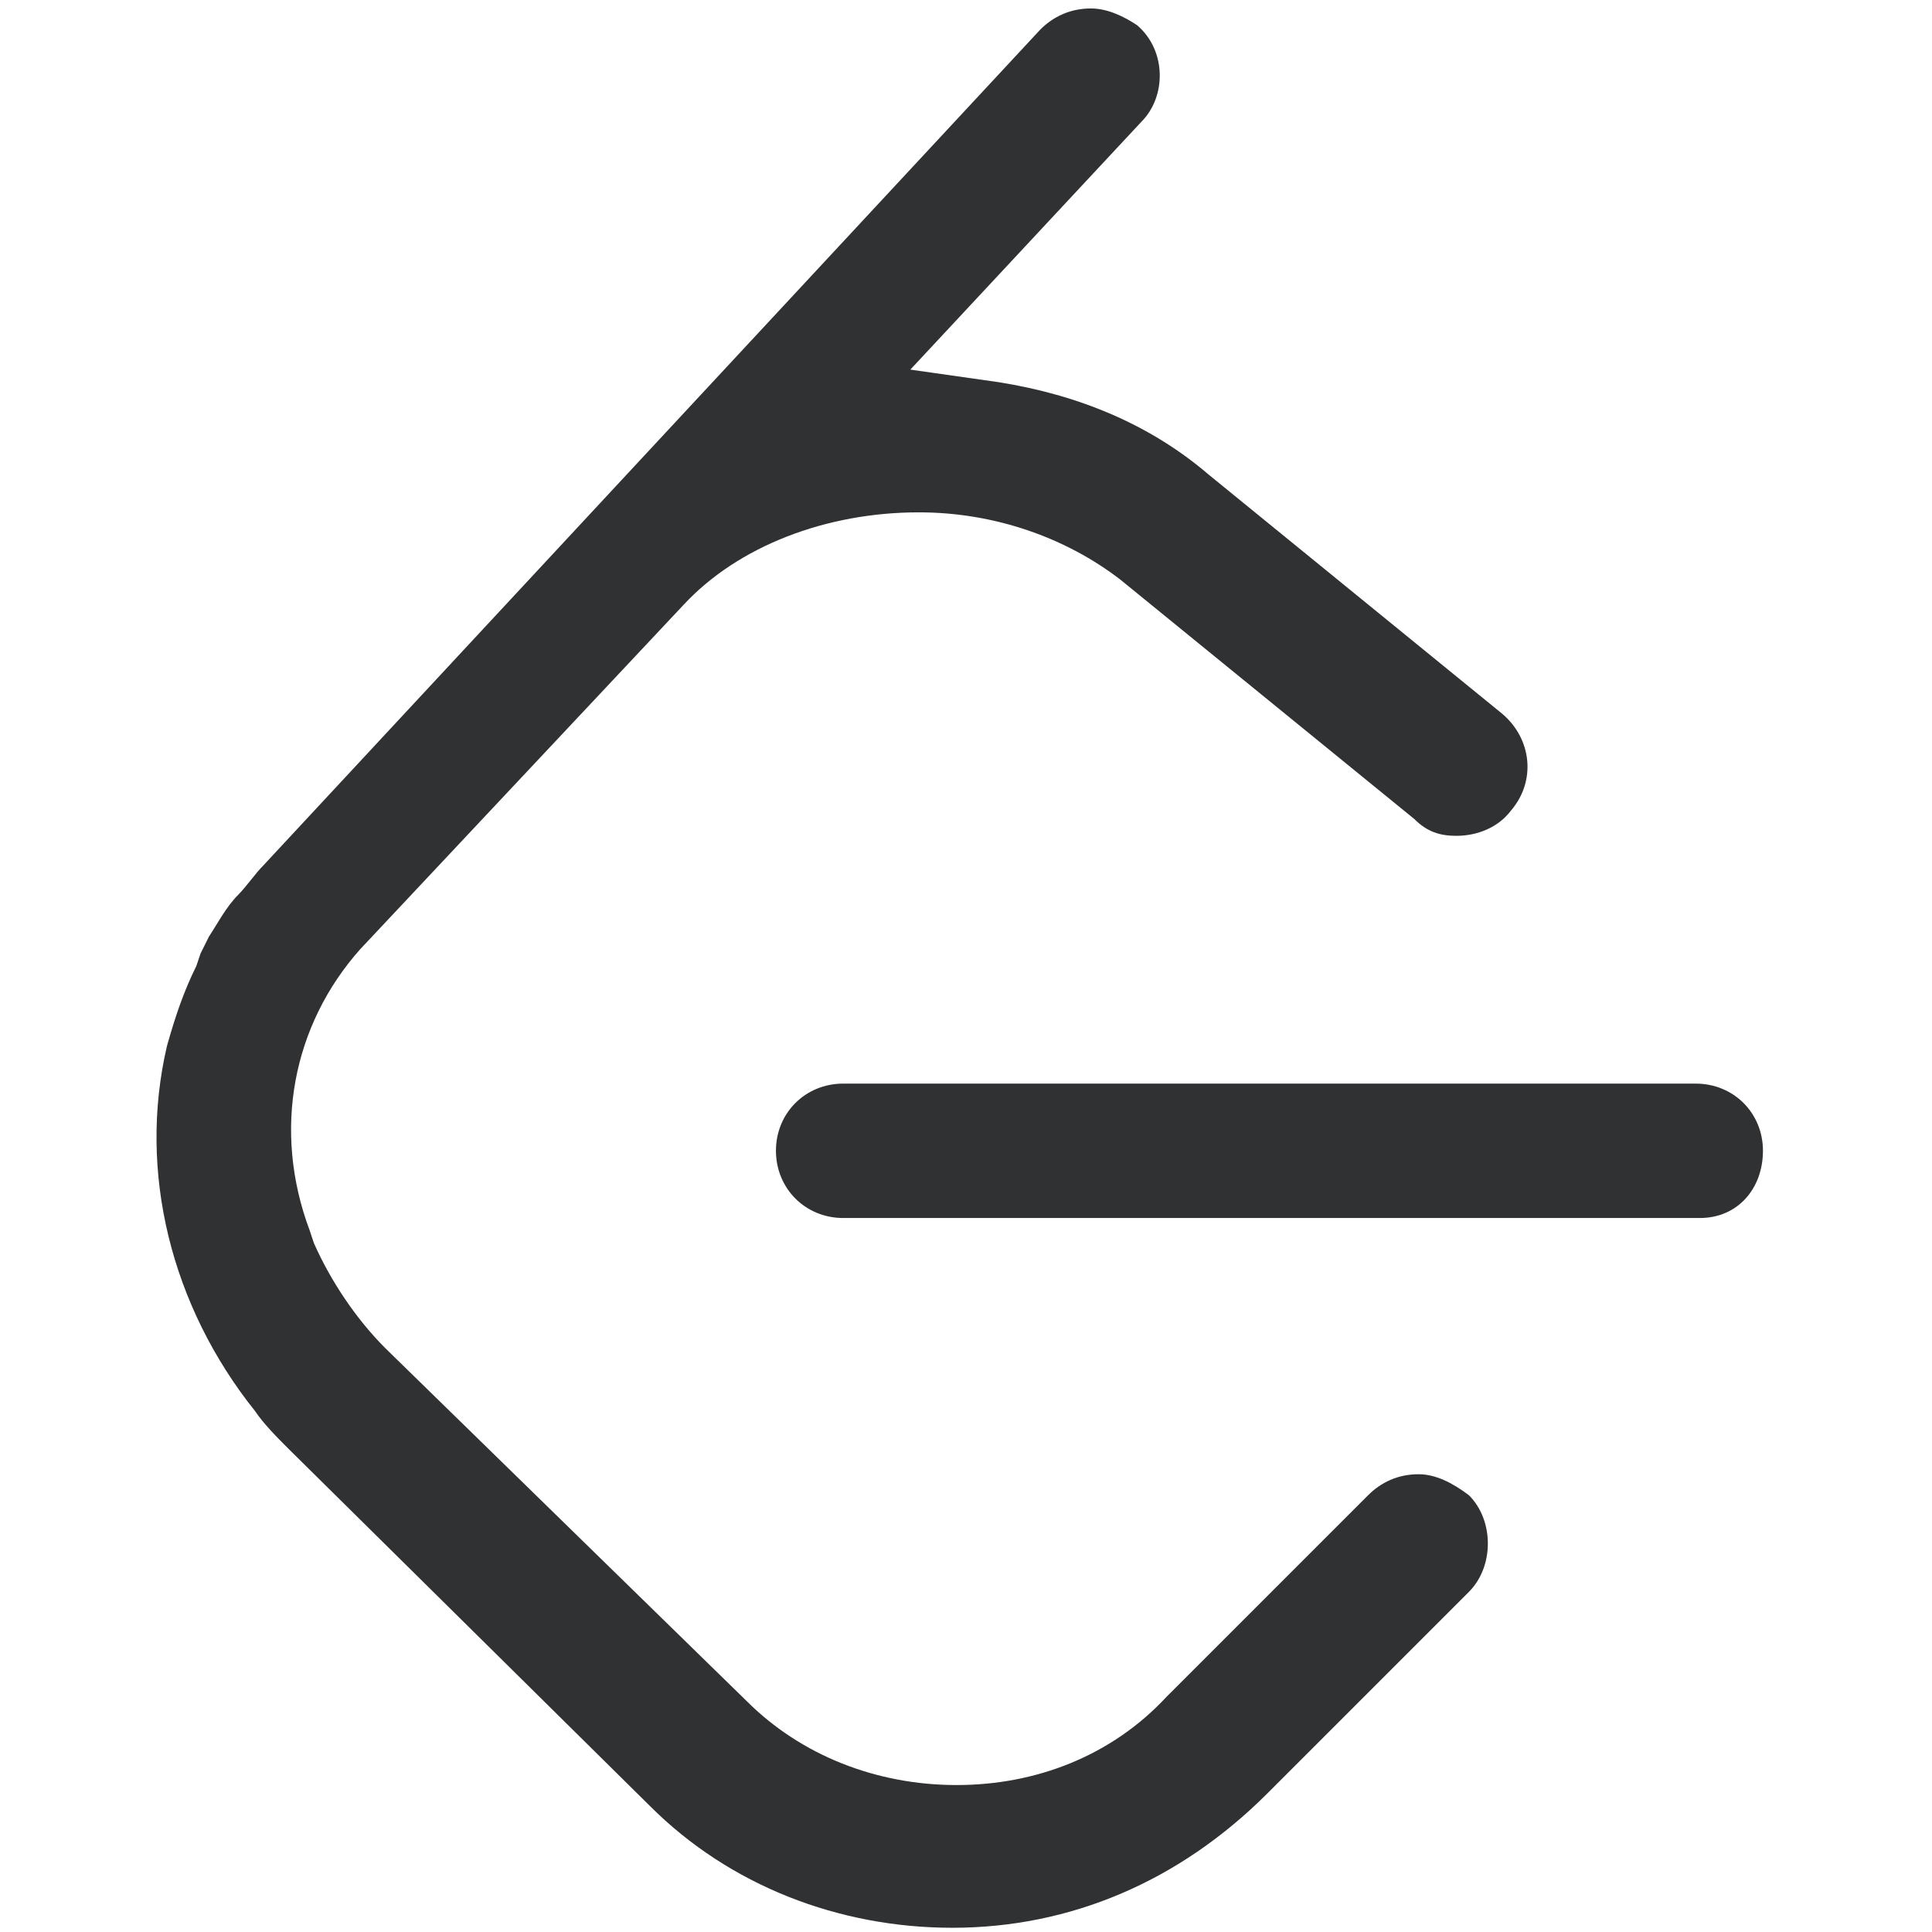 <?xml version="1.0" encoding="UTF-8"?>
<svg width="16px" height="16px" viewBox="0 0 16 16" version="1.1" xmlns="http://www.w3.org/2000/svg" xmlns:xlink="http://www.w3.org/1999/xlink">
    <title>LeetCode</title>
    <g id="LeetCode" stroke="none" stroke-width="1" fill="none" fill-rule="evenodd">
        <g id="lc(1)-copy" transform="translate(1, 0)" fill="#303133" fill-rule="nonzero">
            <path d="M6.887,15.965 C5.948,15.965 5.043,15.617 4.383,14.957 L1.391,12 C1.287,11.896 1.183,11.791 1.113,11.687 C0.417,10.817 0.139,9.704 0.383,8.661 C0.452,8.417 0.522,8.209 0.626,8 L0.661,7.896 L0.696,7.826 L0.73,7.757 C0.8,7.652 0.87,7.513 0.974,7.409 C1.043,7.339 1.113,7.235 1.183,7.165 L7.617,0.243 C7.722,0.139 7.861,0.07 8.035,0.07 C8.174,0.07 8.313,0.139 8.417,0.209 C8.661,0.417 8.661,0.8 8.452,1.009 L6.539,3.061 L7.27,3.165 C7.93,3.27 8.522,3.513 9.009,3.93 L11.443,5.913 C11.687,6.122 11.722,6.47 11.513,6.713 C11.409,6.852 11.235,6.922 11.061,6.922 C10.922,6.922 10.817,6.887 10.713,6.783 L8.278,4.8 C7.826,4.452 7.235,4.243 6.609,4.243 C5.843,4.243 5.113,4.522 4.661,5.009 L1.983,7.861 C1.426,8.487 1.252,9.357 1.565,10.191 L1.6,10.296 C1.739,10.609 1.948,10.922 2.191,11.165 C2.191,11.165 5.148,14.052 5.183,14.087 C5.635,14.539 6.261,14.783 6.922,14.783 C7.583,14.783 8.209,14.539 8.661,14.052 L10.33,12.383 C10.435,12.278 10.574,12.209 10.748,12.209 C10.887,12.209 11.026,12.278 11.165,12.383 C11.374,12.591 11.374,12.974 11.165,13.183 L9.496,14.852 C8.765,15.583 7.861,15.965 6.887,15.965 Z M5.983,10.087 C5.67,10.087 5.426,9.843 5.426,9.53 C5.426,9.217 5.67,8.974 5.983,8.974 L13.043,8.974 C13.357,8.974 13.6,9.217 13.6,9.53 C13.6,9.843 13.391,10.087 13.078,10.087 L5.983,10.087 Z" id="Shape"></path>
        </g>
    </g>
</svg>